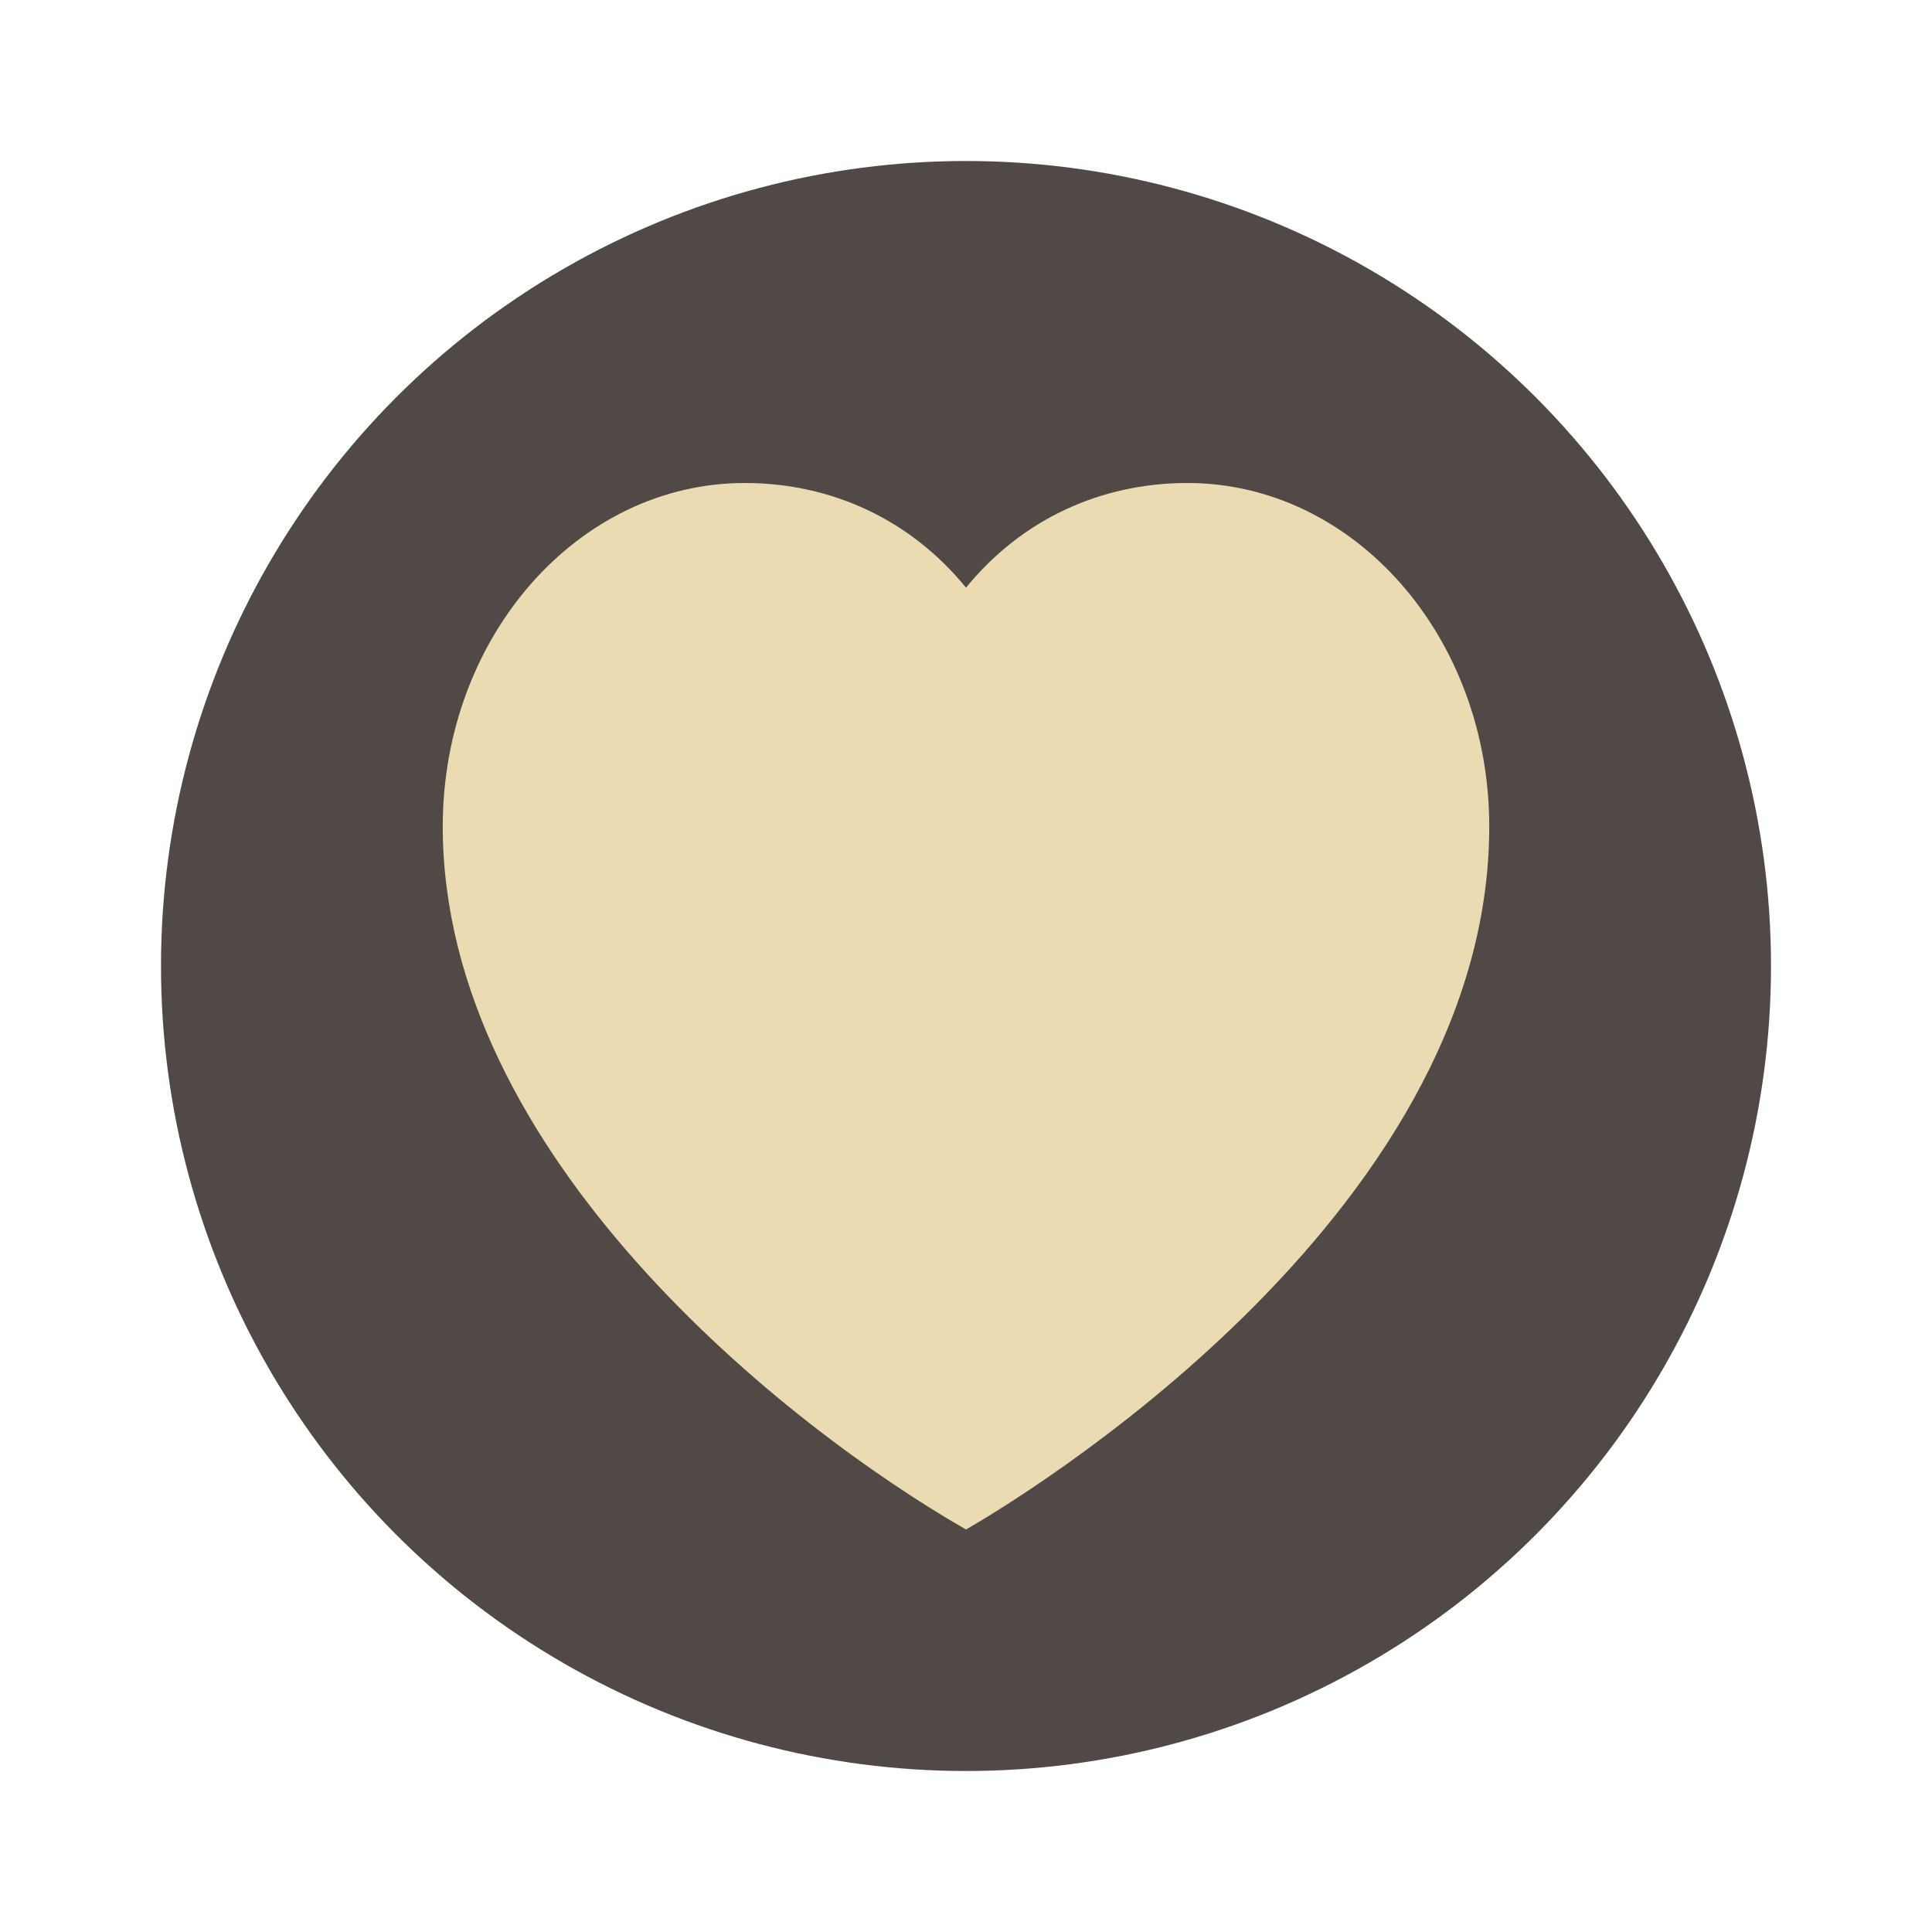 <svg width="48" height="48" version="1.1" xmlns="http://www.w3.org/2000/svg">
  <circle cx="24" cy="24" r="20" fill="#504945"/>
  <path d="m29.499 12c-2.172 0-4.129 0.92-5.499 2.6-1.37-1.68-3.327-2.6-5.499-2.6-4.143 0-7.501 3.822-7.501 8.536 0 8.161 8.541 14.907 13 17.464 1.07-0.613 13-7.673 13-17.464 0-4.714-3.358-8.536-7.501-8.536z" fill="#ebdbb2"/>
</svg>
